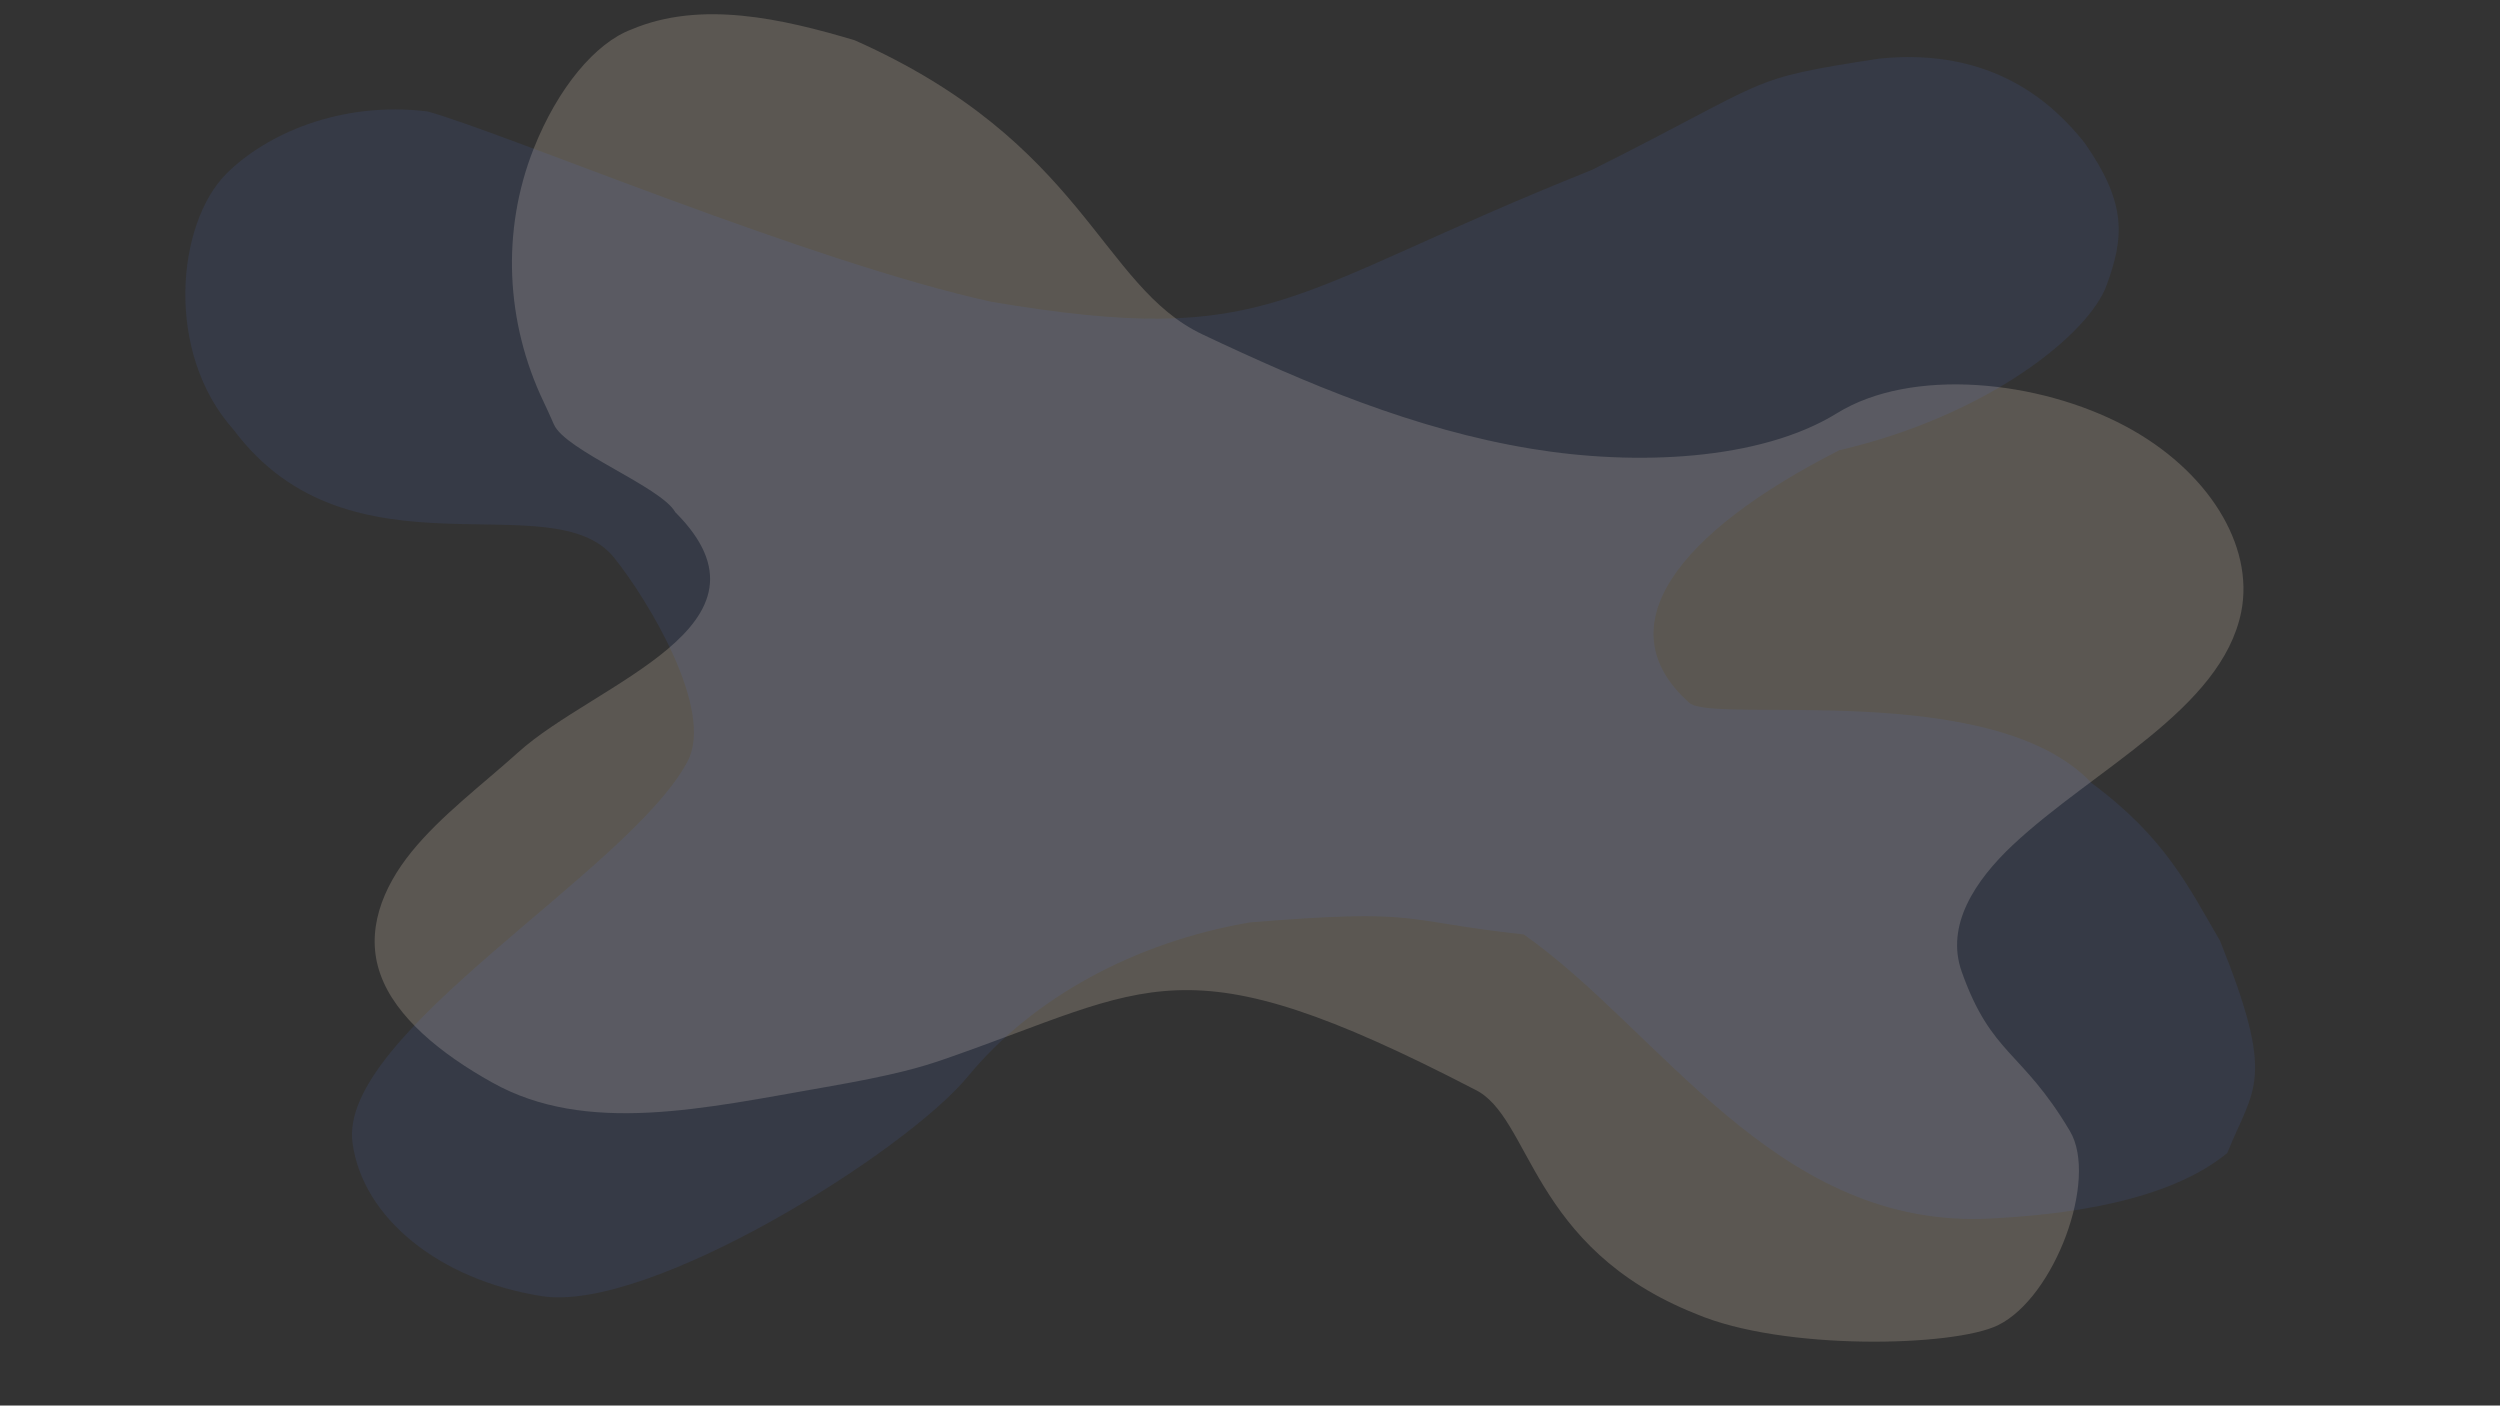 <?xml version="1.0" encoding="utf-8"?>
<!-- Generator: Adobe Illustrator 22.1.0, SVG Export Plug-In . SVG Version: 6.00 Build 0)  -->
<svg version="1.1" id="Layer_1" xmlns="http://www.w3.org/2000/svg" xmlns:xlink="http://www.w3.org/1999/xlink" x="0px" y="0px"
	 viewBox="0 0 1366 768" style="enable-background:new 0 0 1366 768;" xml:space="preserve">
<rect x="0" y="0" width="1366" height="768" fill="#333333" stroke="none"/>
<style type="text/css">
	.st0{opacity:0.2;fill:#FDE8CF;enable-background:new    ;}
	.st1{opacity:0.1;fill:#5381F3;enable-background:new    ;}
</style>
<path class="st0" d="M836.7,245.2c-64.3-10.6-123.4-35.9-179.5-62.4C601,156.3,593,78,467,22c-39.6-11.8-84-22-122-5.9
	c-19.5,7.3-40.2,31.7-53.5,65.4c-17.6,44.7-15.2,94.6,5.5,138c1.9,4,3.7,7.9,5.6,12.3c6,14.3,58.6,34.1,66.4,48.1
	c62,62-44,93.2-86,131.3c-19.8,17.8-42.1,34.5-58.1,54.2c-16,19.7-25.5,43.6-17,67.1c8.3,23.3,33.1,43.4,60.9,58.9
	C320.5,620.5,385,605.5,451,594c38.5-6.7,52.5-11,64.2-15c114.5-39.6,130-66.9,290.4,16.2C837,610,835.6,681.8,926.9,718
	c47.3,20.1,140.5,18,164.8,6.1c30.9-15.1,55-79.7,39.3-106.1c-26.3-44.3-42.8-41.2-59.1-87c-9-25.3,7.2-49.8,27.9-69.3
	c44.5-41.7,114-74.1,124.8-127.3c7.3-36.5-18.3-77.6-63.4-101.6c-47.2-25.1-116.6-32.3-157.5-7C961.6,251.8,893.5,254.6,836.7,245.2
	z"/>
<path class="st1" d="M683,504c94.5-7.7,81-0.9,149.6,6.6C906.6,562.6,969,669,1083,666c45.9-1.9,101.9-9.6,134-36
	c14.4-36,27-39-4-116c-17-29-29.7-56.2-70-86c-54-57.6-206.6-32.1-220-44c-46.3-41.3-6.7-92.9,82-138c81.3-18.9,136.3-63.5,146-90
	s11.2-44.7-12-78c-17.2-21.5-50-52.2-112-46c-74.9,11.5-56.5,10.4-157.3,60.9c-169.3,67.6-174,98-328,72c-100-22-263.7-91.5-308-104
	c-48-5.9-88.7,12.7-110,34c-27,27-34.1,97.4,4,140c63.9,85.4,174.3,27.7,208,70c18.6,23.3,54.8,83.1,40,111.1
	c-31.7,59.9-191,148.6-183.1,208.4c5.5,41,47.3,74.9,103.3,83.8c58.7,9.3,199.3-78.9,233.1-120.2C564.1,545.4,620,514.7,683,504z"/>
</svg>
